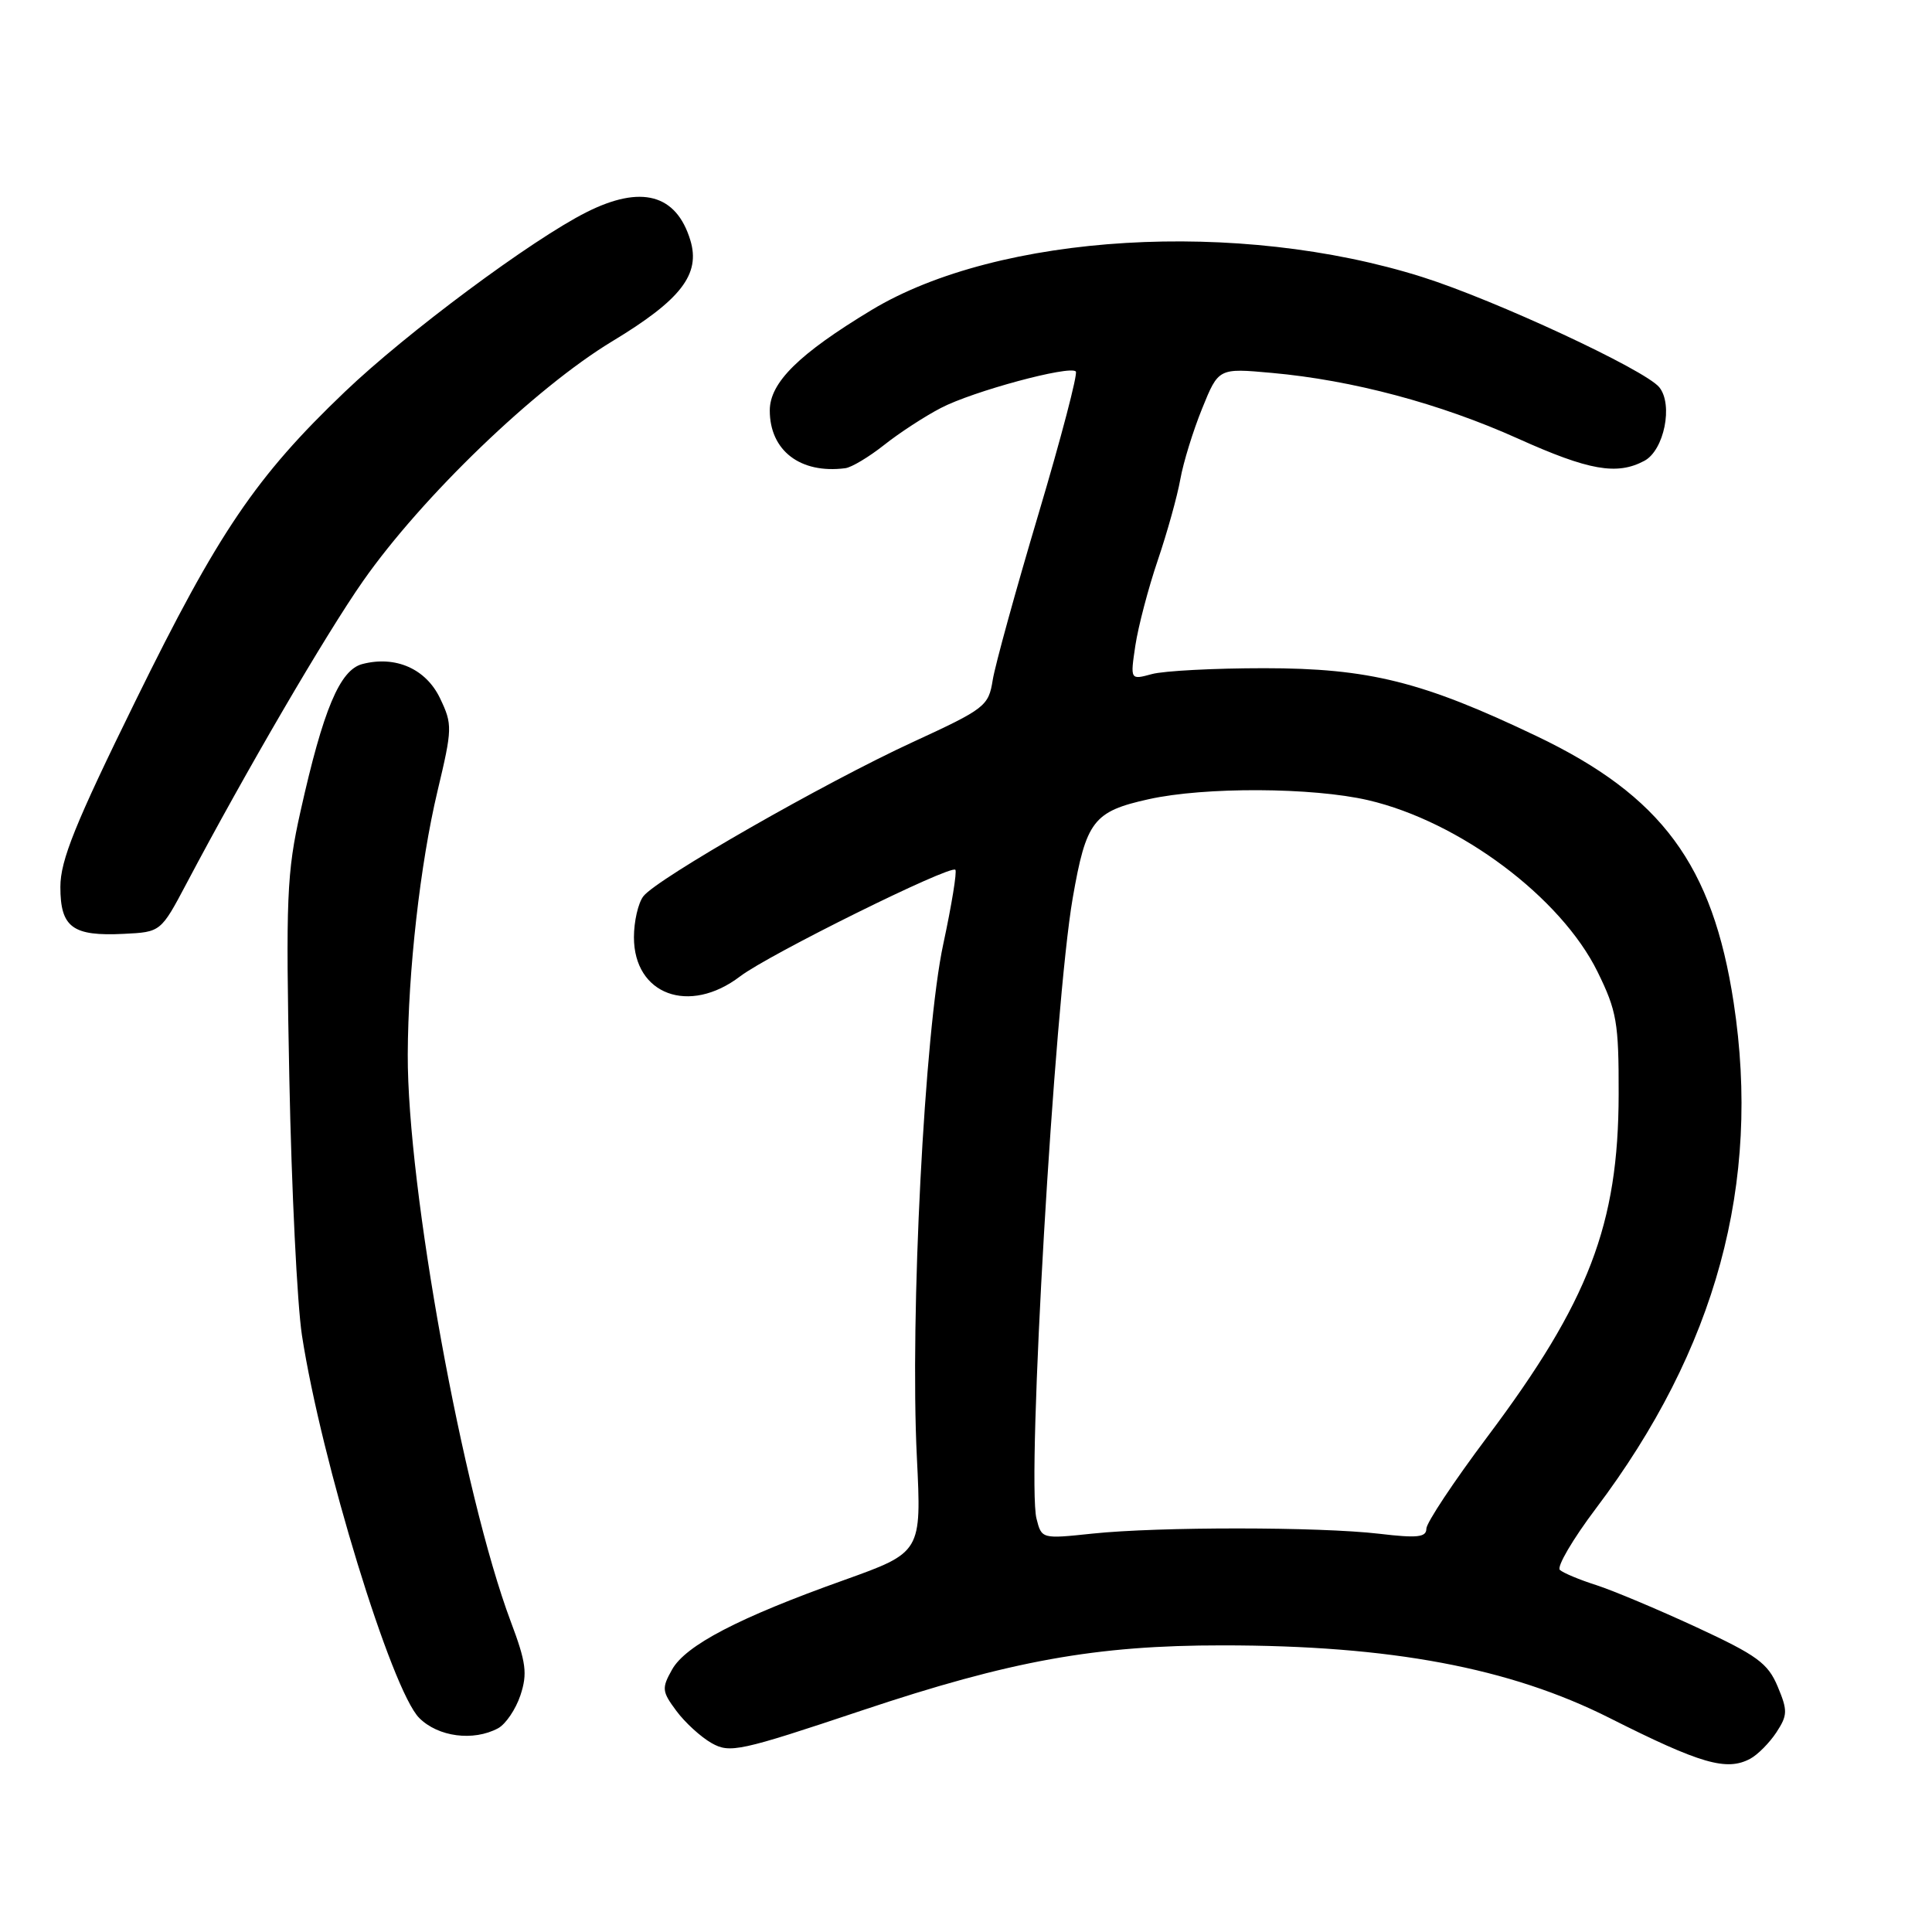 <?xml version="1.0" encoding="UTF-8" standalone="no"?>
<!DOCTYPE svg PUBLIC "-//W3C//DTD SVG 1.1//EN" "http://www.w3.org/Graphics/SVG/1.1/DTD/svg11.dtd" >
<svg xmlns="http://www.w3.org/2000/svg" xmlns:xlink="http://www.w3.org/1999/xlink" version="1.1" viewBox="0 0 256 256">
 <g >
 <path fill="currentColor"
d=" M 231.92 233.04 C 232.91 232.51 234.46 230.94 235.38 229.55 C 236.87 227.27 236.89 226.67 235.55 223.47 C 234.26 220.39 232.83 219.34 224.78 215.61 C 219.68 213.25 213.70 210.74 211.50 210.03 C 209.30 209.33 207.14 208.43 206.69 208.02 C 206.25 207.62 208.39 203.96 211.46 199.89 C 227.40 178.75 233.38 156.81 229.72 132.85 C 226.93 114.60 220.19 105.47 203.65 97.56 C 188.49 90.31 181.39 88.54 167.50 88.54 C 160.90 88.54 154.21 88.89 152.63 89.32 C 149.76 90.10 149.76 90.10 150.44 85.54 C 150.82 83.03 152.15 77.95 153.41 74.24 C 154.67 70.53 156.01 65.70 156.40 63.50 C 156.79 61.30 158.09 57.08 159.29 54.13 C 161.46 48.77 161.46 48.77 168.51 49.41 C 179.21 50.37 190.84 53.48 201.13 58.11 C 210.55 62.35 214.26 63.00 217.89 61.06 C 220.51 59.66 221.73 53.60 219.86 51.31 C 217.96 48.99 198.10 39.75 188.47 36.71 C 164.09 29.01 132.36 30.91 115.50 41.07 C 105.86 46.89 102.00 50.69 102.00 54.39 C 102.00 59.71 106.05 62.81 112.00 62.04 C 112.83 61.94 115.14 60.55 117.14 58.97 C 119.14 57.38 122.53 55.17 124.67 54.06 C 128.89 51.85 141.72 48.39 142.55 49.22 C 142.84 49.50 140.61 58.01 137.60 68.12 C 134.59 78.23 131.86 88.12 131.54 90.11 C 130.99 93.56 130.54 93.91 120.97 98.32 C 109.25 103.72 87.05 116.42 85.25 118.76 C 84.56 119.65 84.00 122.10 84.00 124.19 C 84.00 131.81 91.32 134.51 98.06 129.38 C 101.86 126.48 125.91 114.58 126.59 115.25 C 126.82 115.49 126.10 119.92 124.99 125.09 C 122.51 136.56 120.56 174.43 121.49 193.10 C 122.11 205.69 122.11 205.69 111.81 209.38 C 97.90 214.34 90.85 218.01 89.05 221.23 C 87.66 223.70 87.71 224.13 89.62 226.70 C 90.76 228.24 92.86 230.16 94.29 230.97 C 96.71 232.34 98.02 232.06 114.19 226.65 C 133.92 220.05 145.20 218.01 162.00 218.02 C 184.27 218.02 200.05 220.98 213.29 227.65 C 225.36 233.73 228.79 234.72 231.92 233.04 Z  M 65.99 229.01 C 67.01 228.46 68.34 226.49 68.96 224.63 C 69.91 221.75 69.72 220.29 67.68 214.87 C 61.35 197.99 53.96 157.33 54.03 139.71 C 54.07 128.73 55.68 114.46 57.97 104.83 C 59.95 96.53 59.96 95.99 58.32 92.55 C 56.45 88.62 52.42 86.84 48.01 87.99 C 45.03 88.77 42.83 94.00 39.82 107.50 C 37.99 115.67 37.86 118.93 38.34 143.00 C 38.63 157.57 39.38 172.85 40.01 176.94 C 42.58 193.61 51.89 223.98 55.55 227.64 C 58.06 230.15 62.71 230.76 65.99 229.01 Z  M 24.75 117.00 C 32.56 102.23 43.18 84.03 48.10 77.00 C 55.92 65.83 70.92 51.39 81.13 45.22 C 90.24 39.72 92.85 36.34 91.47 31.82 C 89.61 25.72 84.96 24.47 77.71 28.12 C 70.47 31.76 53.88 44.09 45.70 51.91 C 33.90 63.18 28.92 70.54 17.98 92.82 C 9.95 109.16 8.00 114.00 8.00 117.52 C 8.00 122.89 9.61 124.08 16.41 123.74 C 21.31 123.50 21.31 123.50 24.75 117.00 Z  M 137.34 201.22 C 136.03 196.00 139.71 133.04 142.14 119.00 C 143.92 108.77 144.88 107.52 152.20 105.90 C 159.61 104.25 173.93 104.32 181.29 106.03 C 193.40 108.85 206.84 118.91 211.69 128.78 C 214.23 133.96 214.50 135.49 214.48 145.00 C 214.45 162.26 210.54 172.45 197.07 190.40 C 192.63 196.32 189.00 201.79 189.00 202.56 C 189.00 203.70 187.80 203.83 182.75 203.23 C 174.79 202.30 153.53 202.29 144.76 203.21 C 138.03 203.92 138.02 203.92 137.34 201.22 Z "/>
</g>
</svg>